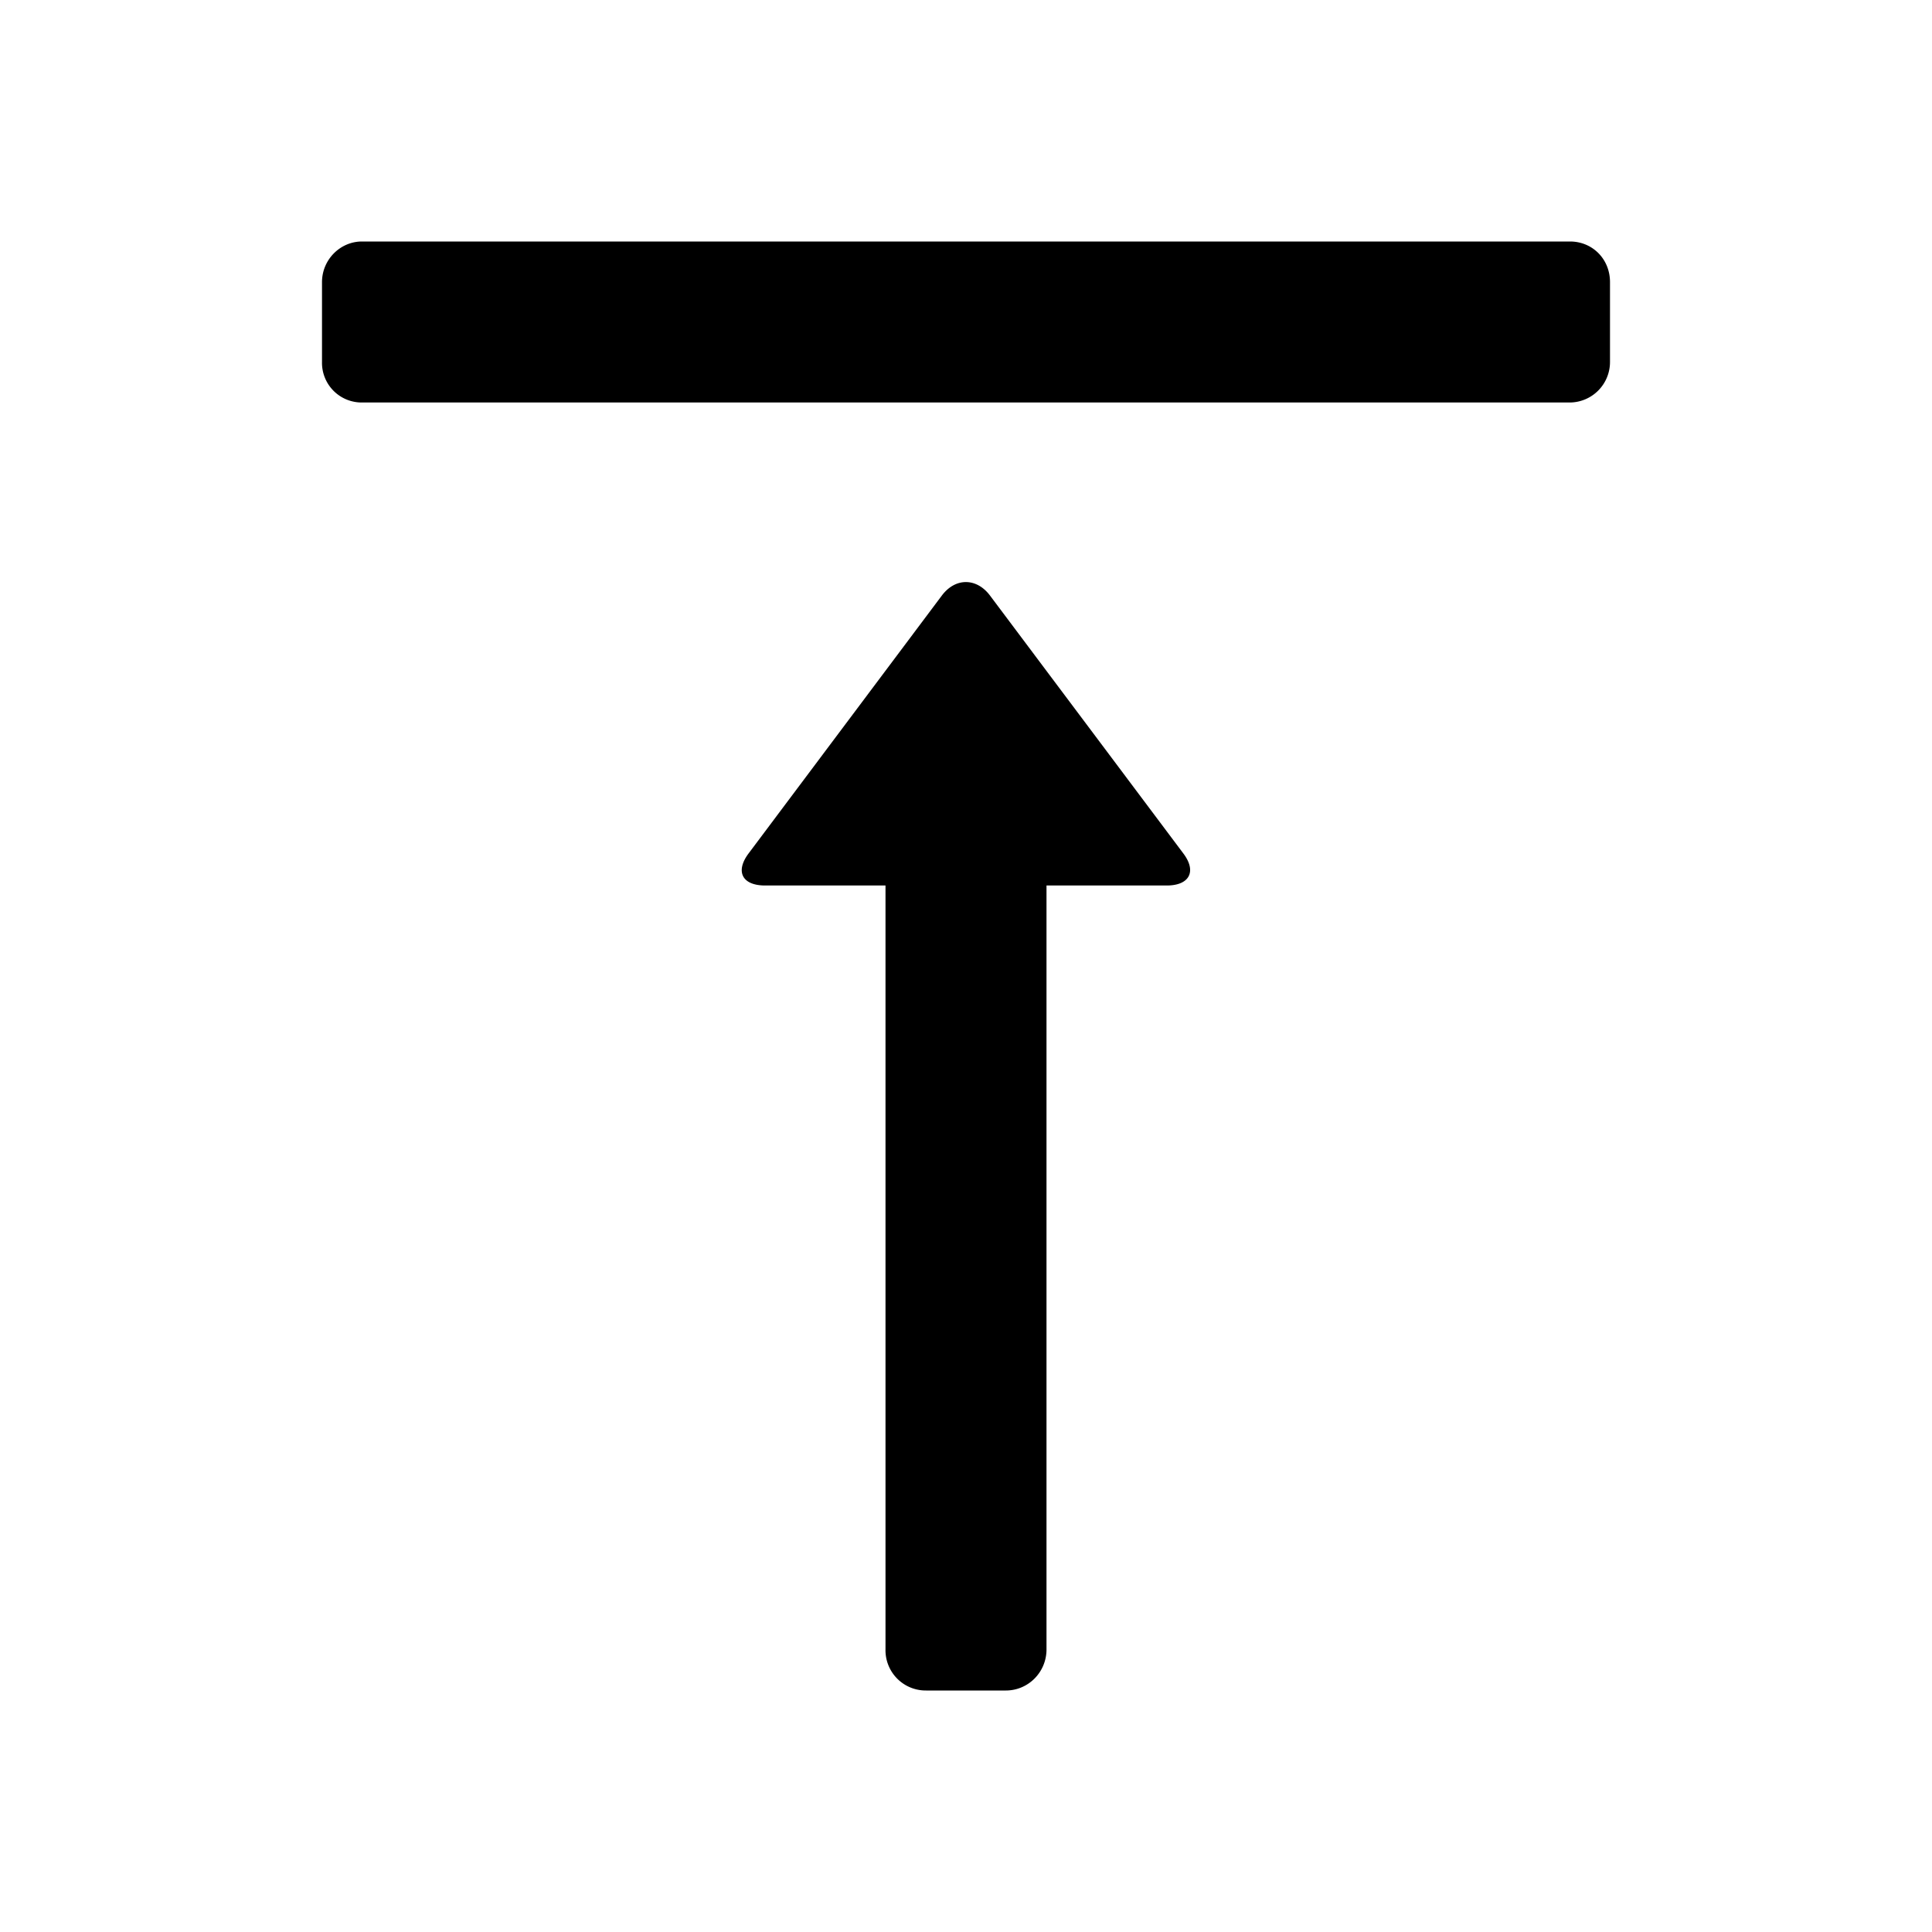<svg xmlns="http://www.w3.org/2000/svg" width="24" height="24" class="wd-icon-align-top wd-icon" focusable="false" role="presentation" viewBox="0 0 24 24">
    <g fill-rule="evenodd" class="wd-icon-container">
        <path d="M4 3.505C4 3.226 4.226 3 4.496 3h15.008c.274 0 .496.214.496.505v.99a.503.503 0 0 1-.496.505H4.496A.493.493 0 0 1 4 4.495v-.99zm7 16.985V11H9.505c-.291 0-.371-.178-.206-.398L11.7 7.398c.17-.226.433-.22.598 0l2.402 3.204c.17.226.073.398-.206.398H13v9.49c0 .282-.226.51-.505.51h-.99a.5.5 0 0 1-.505-.51z" class="wd-icon-fill"/>
    </g>
</svg>
